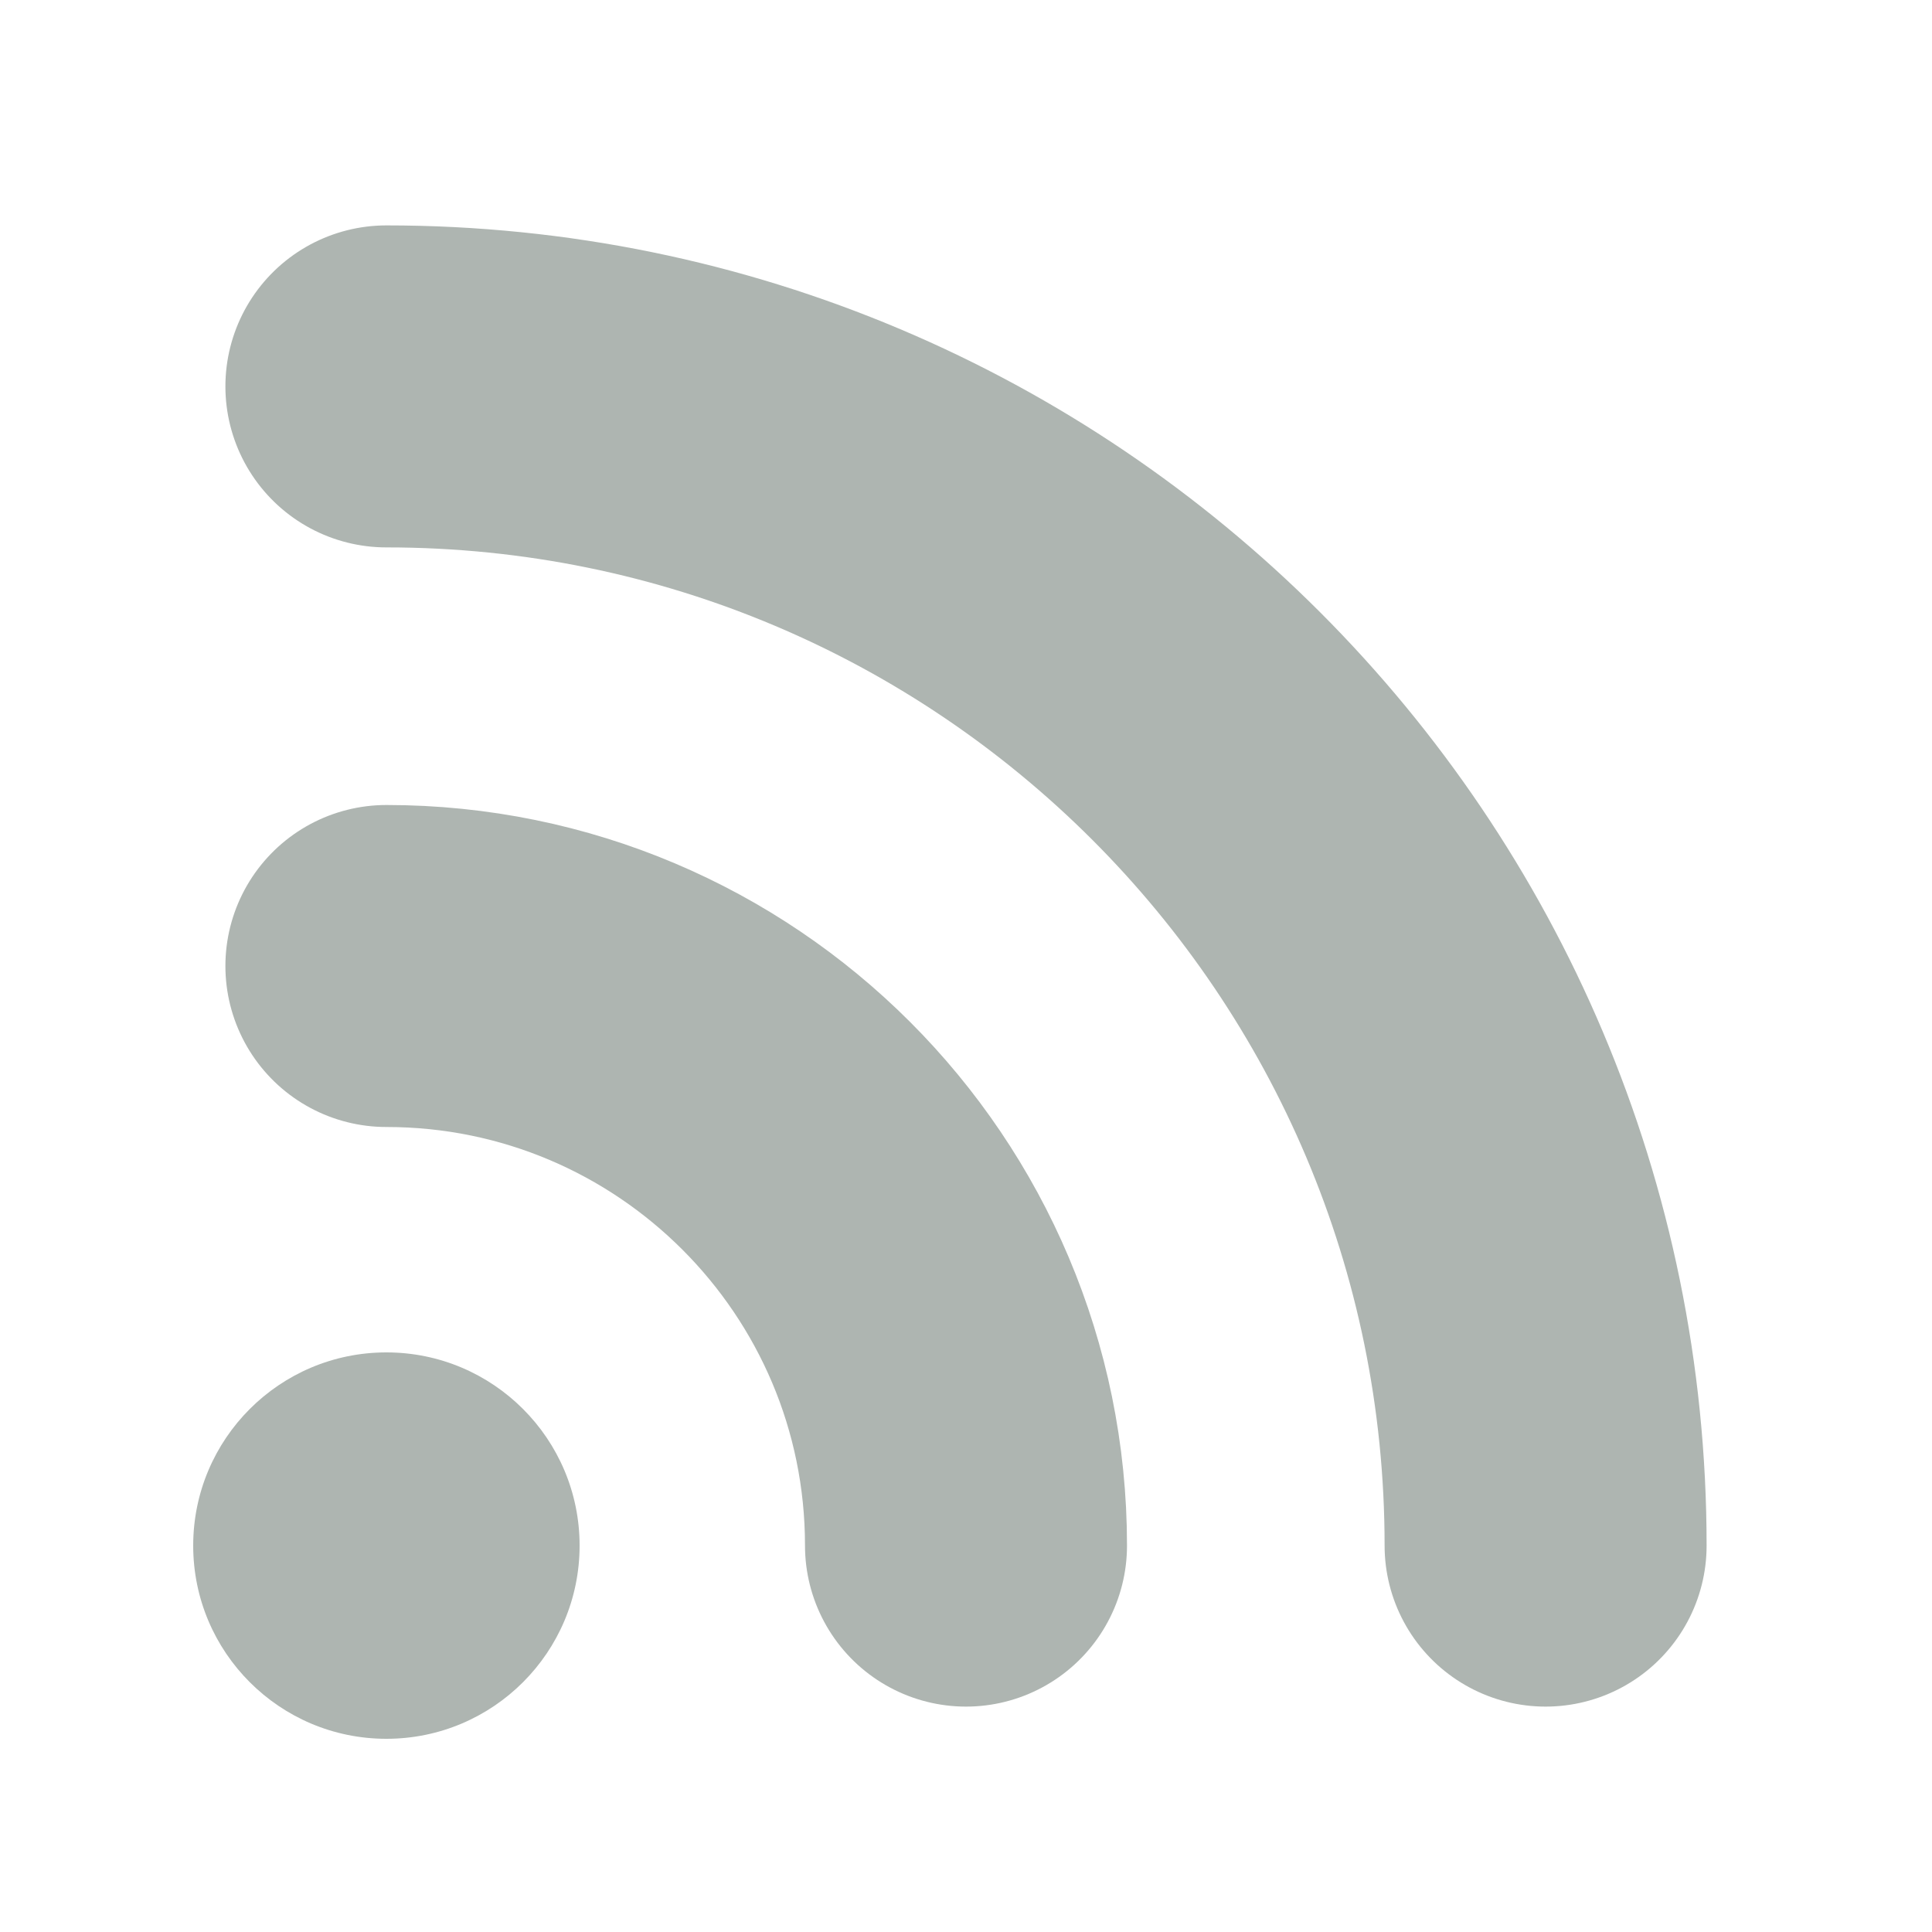 <svg width="18" height="18" viewBox="0 0 18 18" fill="none" xmlns="http://www.w3.org/2000/svg">
<circle cx="3.6" cy="14.4" r="1.8" fill="#AEB5B1"/>
<path d="M9 14.4C9 11.418 6.582 9 3.6 9" stroke="#AEB5B1" stroke-width="3" stroke-linecap="round"/>
<path d="M14.4 14.4C14.4 8.435 9.565 3.6 3.6 3.6" stroke="#AEB5B1" stroke-width="3" stroke-linecap="round"/>
</svg>
